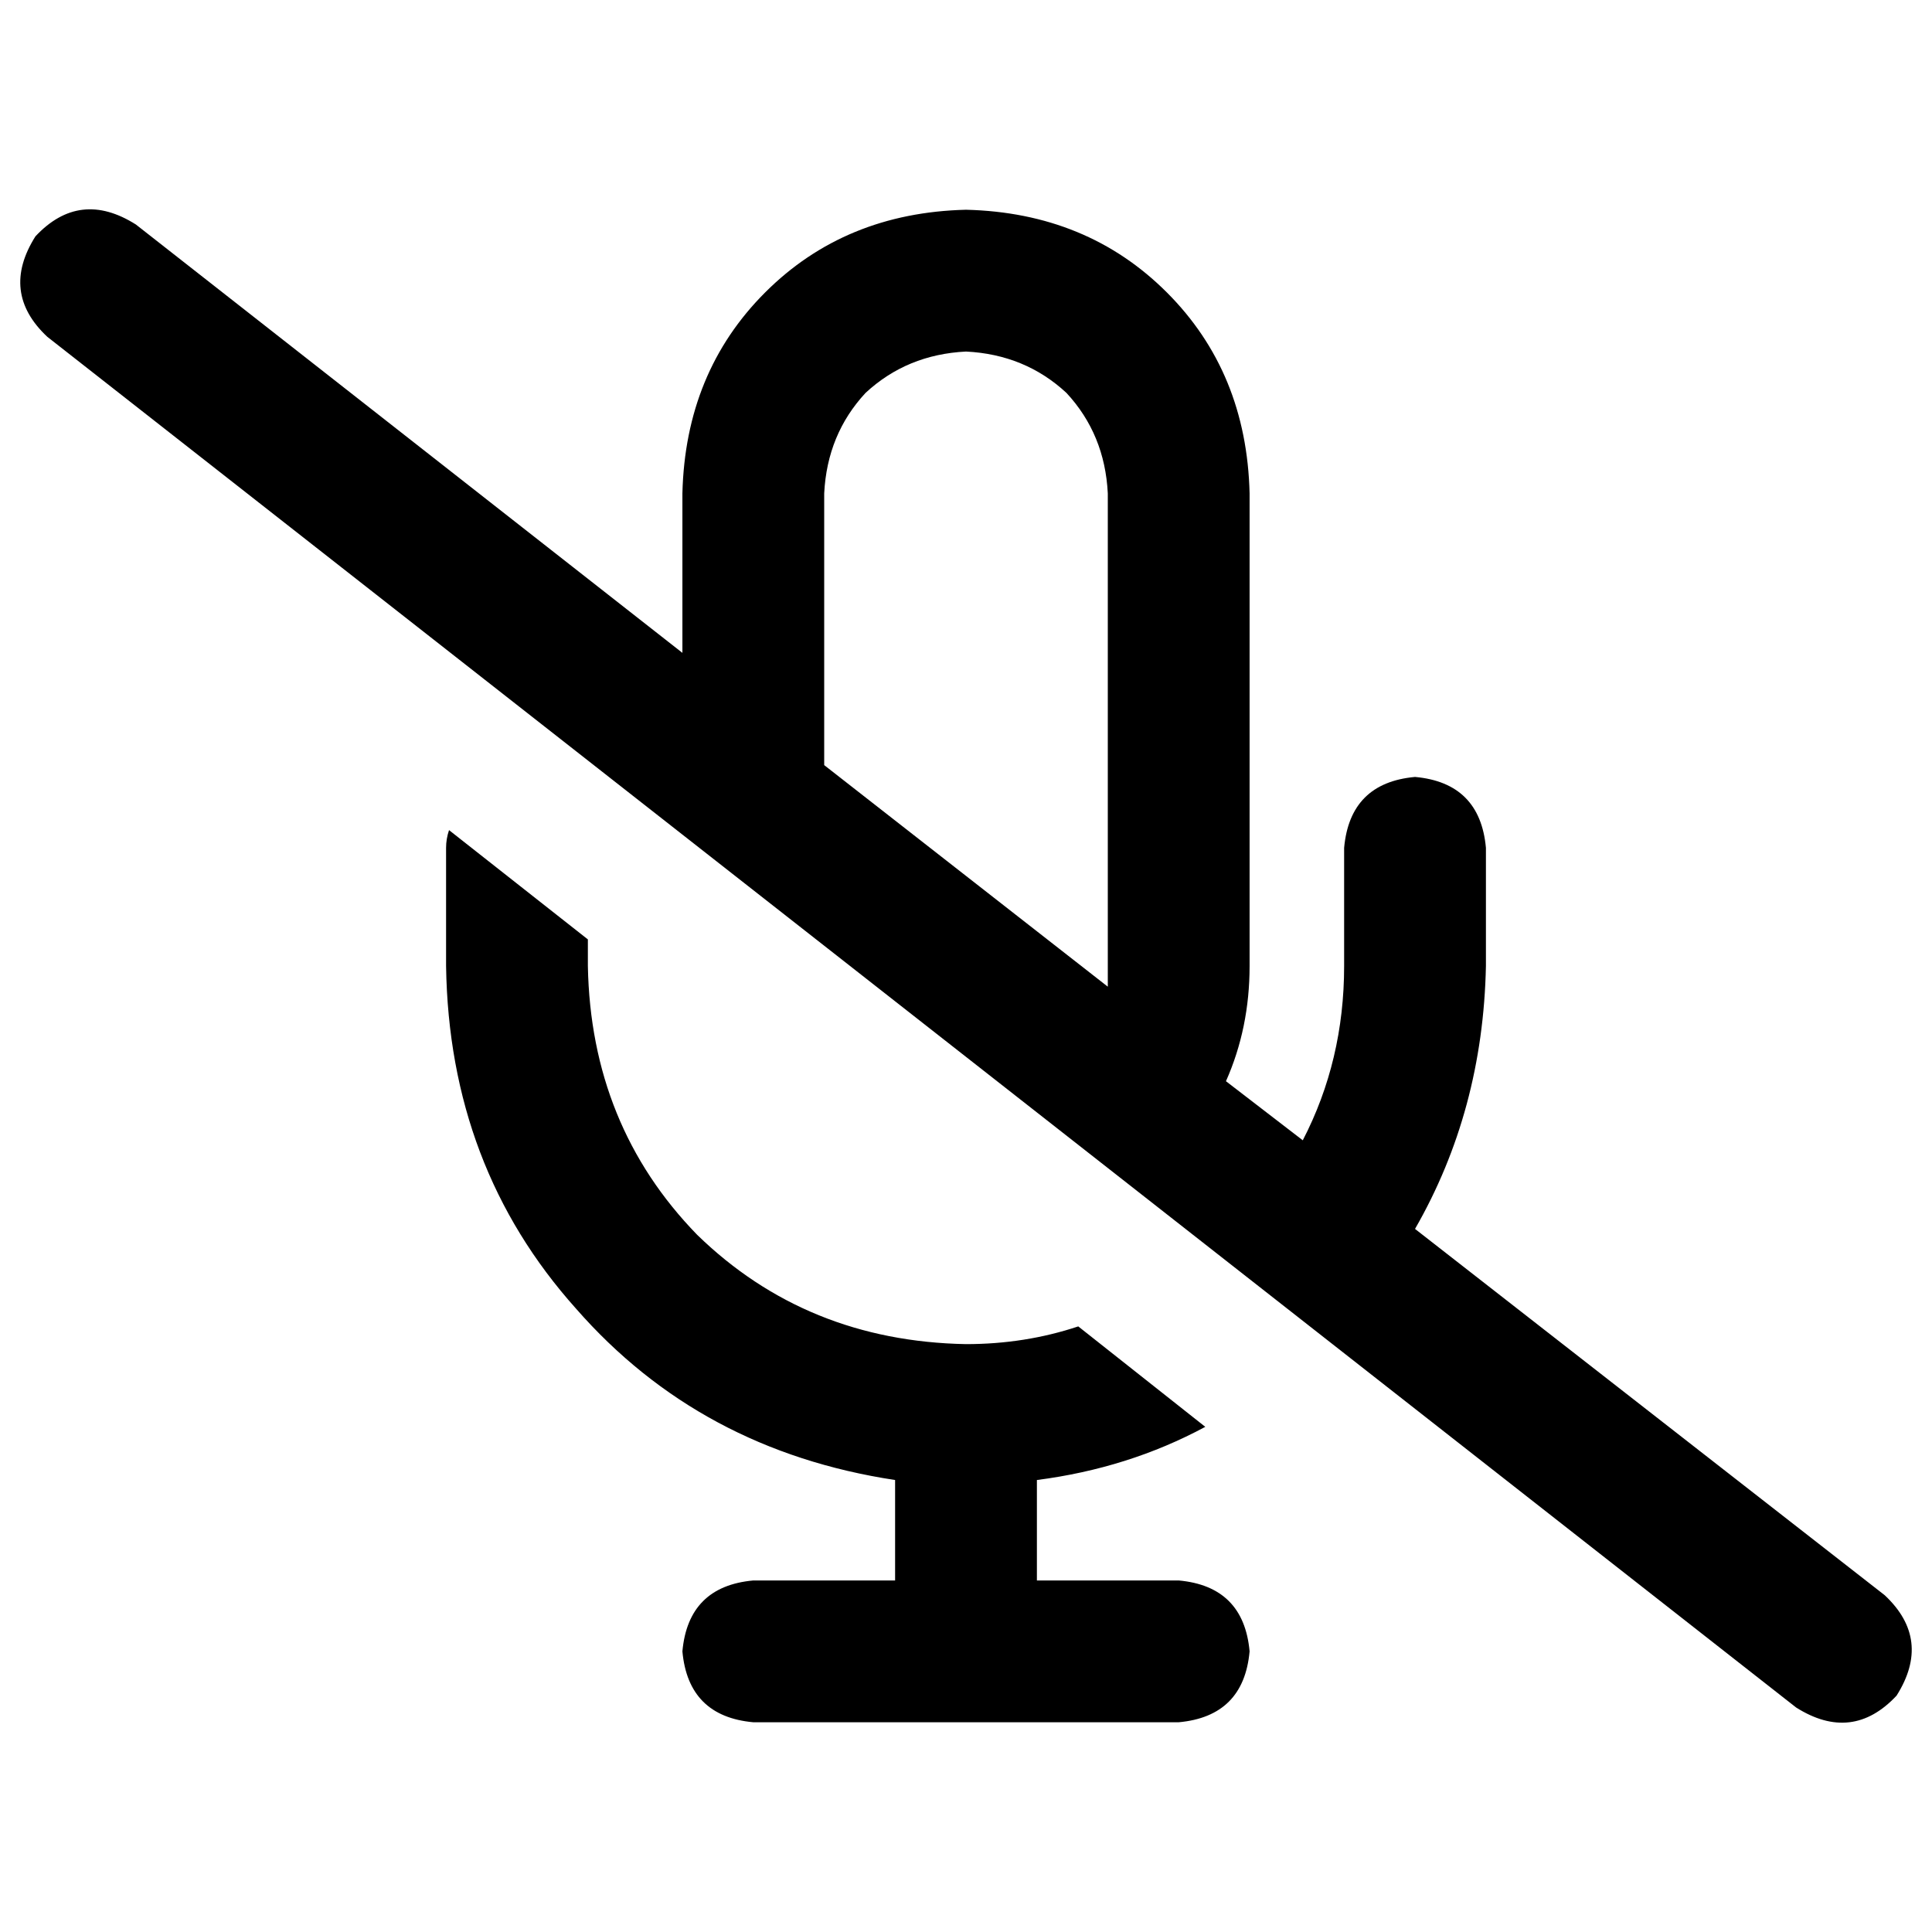 <svg xmlns="http://www.w3.org/2000/svg" viewBox="0 0 512 512">
  <path d="M 36.012 59.498 Q 21.138 50.104 9.394 62.63 Q 0 77.505 12.526 89.248 L 475.988 452.502 L 475.988 452.502 Q 490.862 461.896 502.606 449.37 Q 512 434.495 499.474 422.752 L 374.997 325.676 L 374.997 325.676 Q 393.003 294.361 393.786 256 L 393.786 224.685 L 393.786 224.685 Q 392.22 207.462 374.997 205.896 Q 357.774 207.462 356.208 224.685 L 356.208 256 L 356.208 256 Q 356.208 281.052 345.248 302.19 L 324.893 286.532 L 324.893 286.532 Q 331.156 272.44 331.156 256 L 331.156 130.74 L 331.156 130.74 Q 330.373 98.642 309.235 77.505 Q 288.098 56.367 256 55.584 Q 223.902 56.367 202.765 77.505 Q 181.627 98.642 180.844 130.74 L 180.844 173.015 L 180.844 173.015 L 36.012 59.498 L 36.012 59.498 Z M 218.422 202.765 L 218.422 130.74 L 218.422 202.765 L 218.422 130.74 Q 219.205 115.083 229.382 104.122 Q 240.343 93.945 256 93.162 Q 271.657 93.945 282.618 104.122 Q 292.795 115.083 293.578 130.74 L 293.578 256 L 293.578 256 Q 293.578 258.349 293.578 261.48 L 218.422 202.765 L 218.422 202.765 Z M 285.749 351.511 Q 271.657 356.208 256 356.208 Q 213.725 355.425 184.758 327.242 Q 156.575 298.275 155.792 256 L 155.792 248.954 L 155.792 248.954 L 118.997 219.988 L 118.997 219.988 Q 118.214 222.336 118.214 224.685 L 118.214 256 L 118.214 256 Q 118.997 309.235 152.661 346.813 Q 185.541 384.391 237.211 392.22 L 237.211 418.838 L 237.211 418.838 L 199.633 418.838 L 199.633 418.838 Q 182.41 420.404 180.844 437.627 Q 182.41 454.85 199.633 456.416 L 256 456.416 L 312.367 456.416 Q 329.59 454.85 331.156 437.627 Q 329.59 420.404 312.367 418.838 L 274.789 418.838 L 274.789 418.838 L 274.789 392.22 L 274.789 392.22 Q 299.058 389.089 319.413 378.128 L 285.749 351.511 L 285.749 351.511 Z" />
</svg>